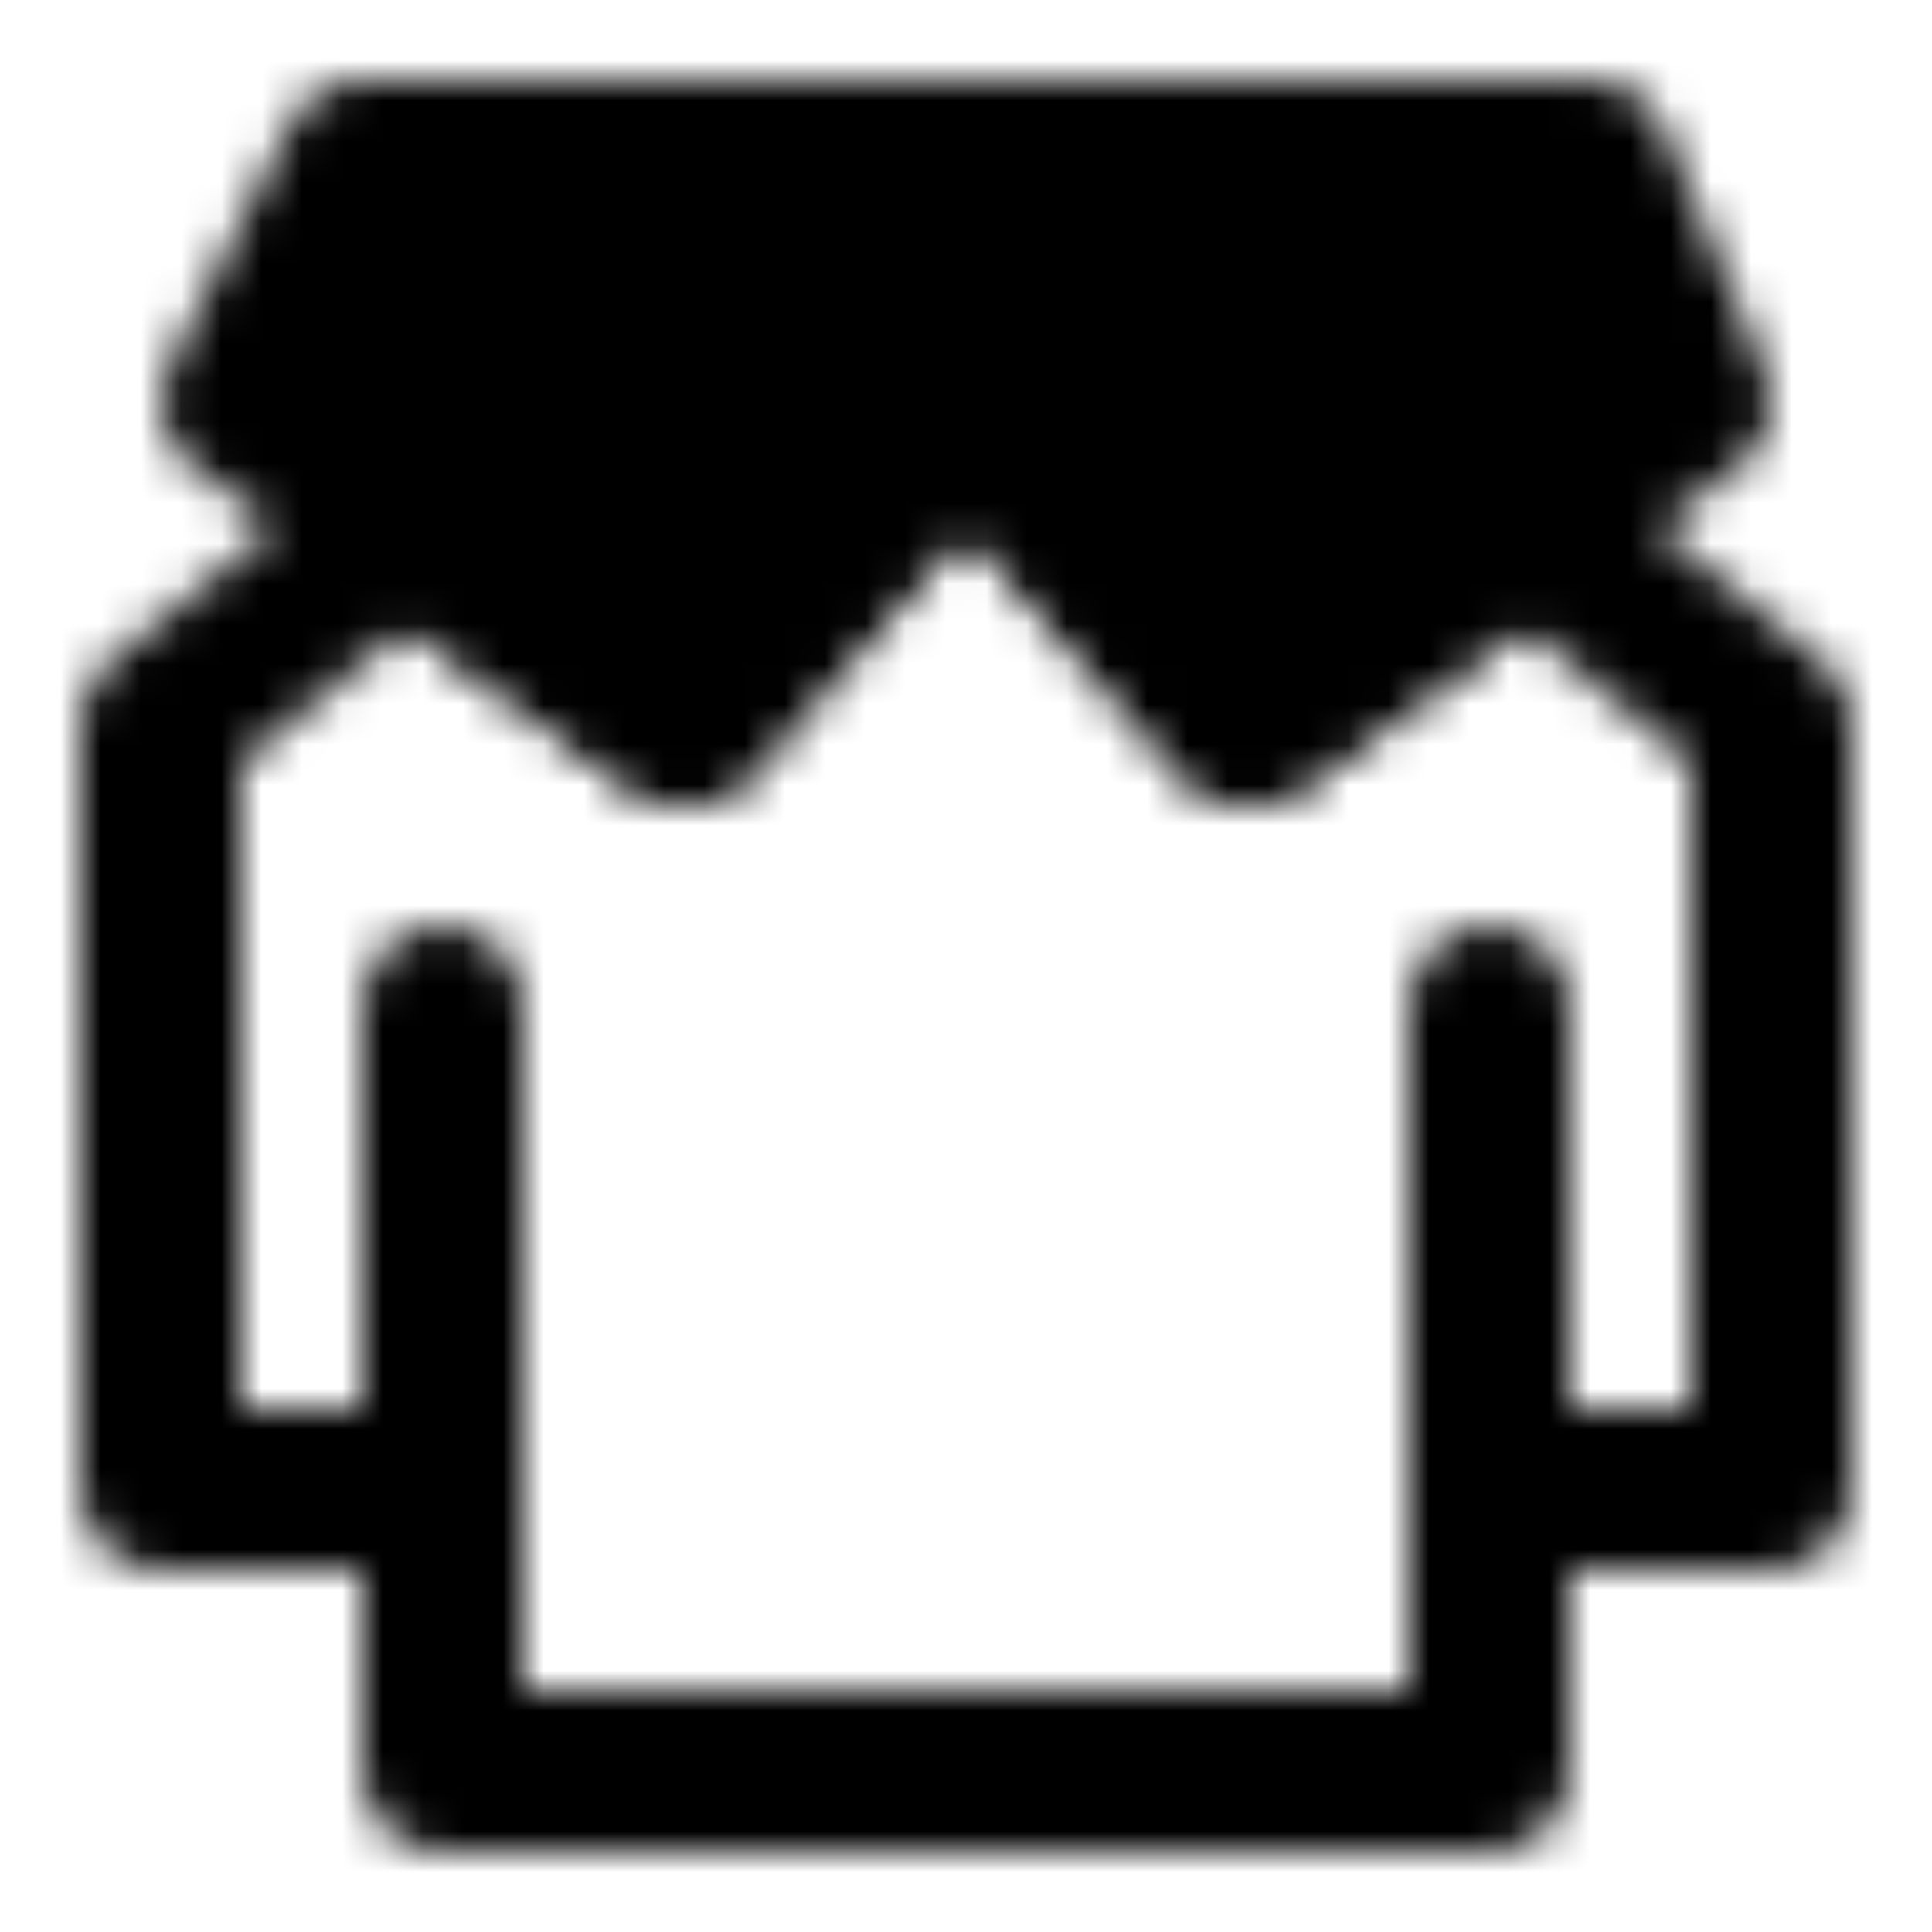 <svg xmlns="http://www.w3.org/2000/svg" width="1em" height="1em" viewBox="0 0 48 48"><defs><mask id="IconifyId195ad048a32870fdf24749"><g fill="none"><path stroke="#fff" stroke-linecap="round" stroke-linejoin="round" stroke-width="4" d="M37 25v12m-26 0v7h26v-7m-26 0H4V18l6.125-5L17 18l7-8l7 8l6.875-5L44 18v19h-7m-26 0V25"/><path fill="#555" d="m17 18l7-8l7 8l11-8l-2.5-6H9l-3 6z"/><path stroke="#fff" stroke-linecap="round" stroke-linejoin="round" stroke-width="4" d="M19 10h5m5 0h-5m0 0l-7 8l-11-8l3-6h30.5l2.5 6l-11 8z"/></g></mask></defs><path fill="currentColor" d="M0 0h48v48H0z" mask="url(#IconifyId195ad048a32870fdf24749)"/></svg>